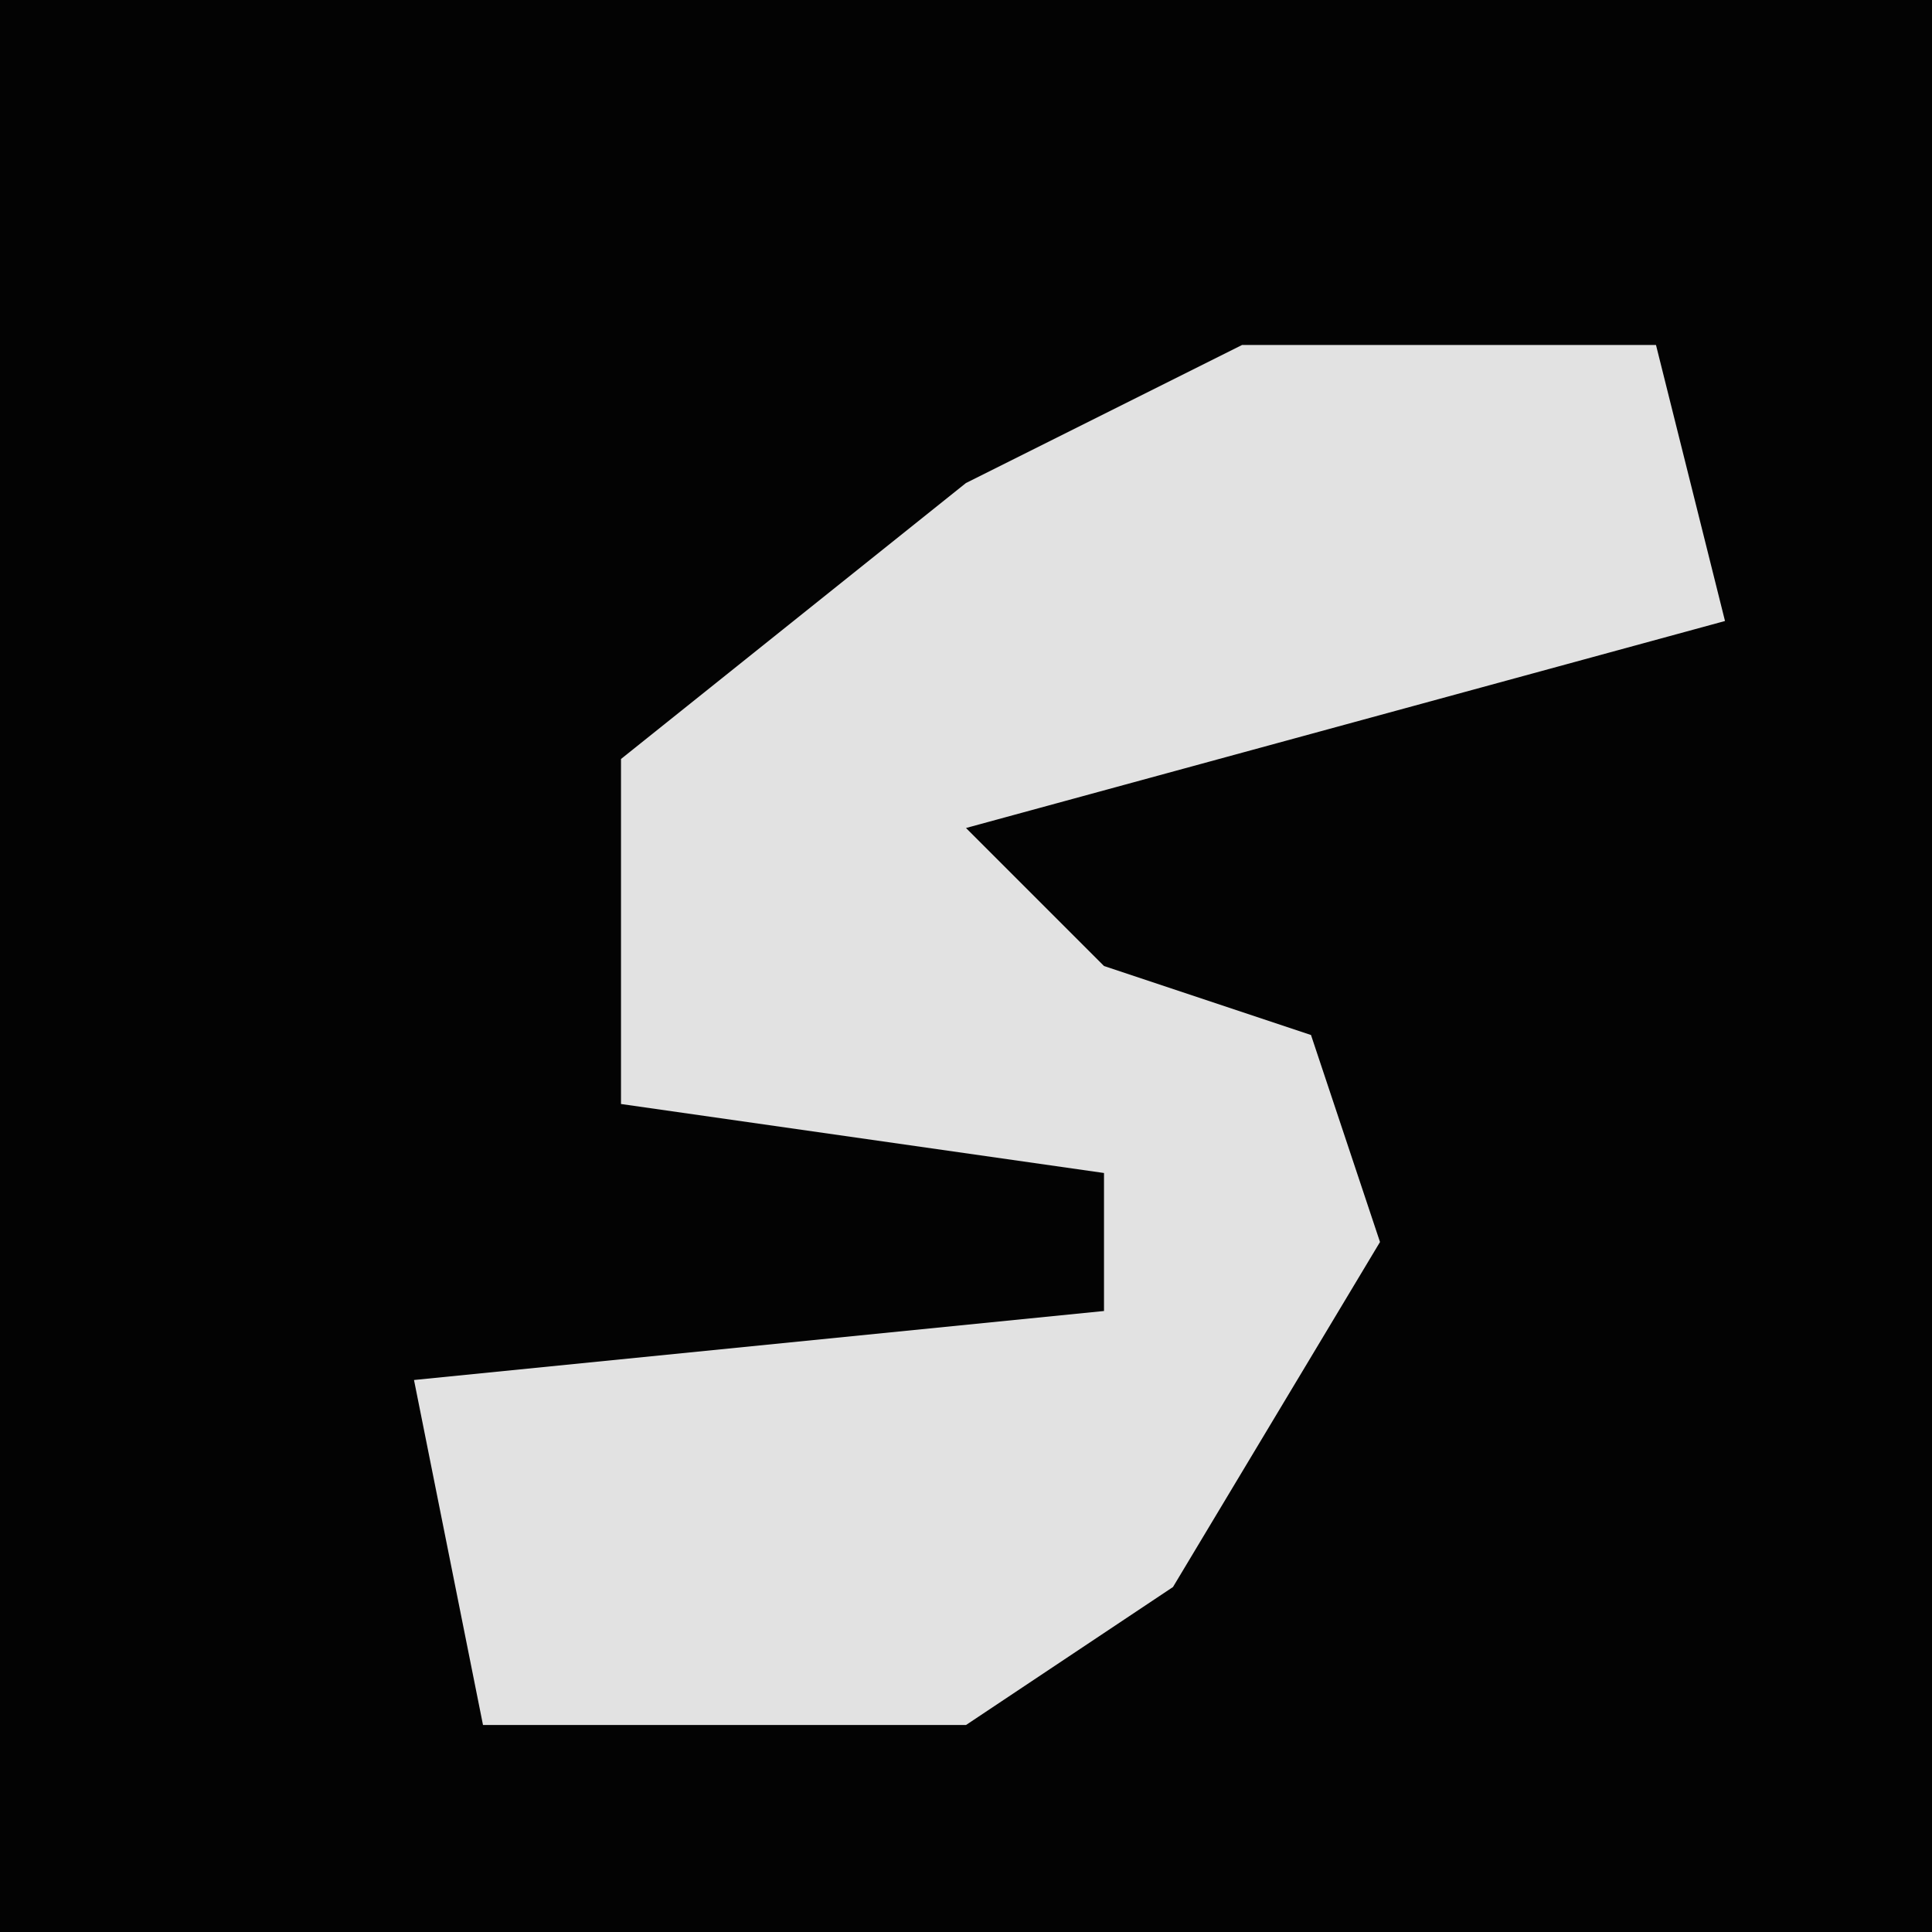 <?xml version="1.0" encoding="UTF-8"?>
<svg version="1.1" xmlns="http://www.w3.org/2000/svg" width="28" height="28">
<path d="M0,0 L28,0 L28,28 L0,28 Z " fill="#030303" transform="translate(0,0)"/>
<path d="M0,0 L6,0 L7,4 L-4,7 L-2,9 L1,10 L2,13 L-1,18 L-4,20 L-11,20 L-12,15 L-2,14 L-2,12 L-9,11 L-9,6 L-4,2 Z " fill="#E2E2E2" transform="translate(18,5)"/>
</svg>
